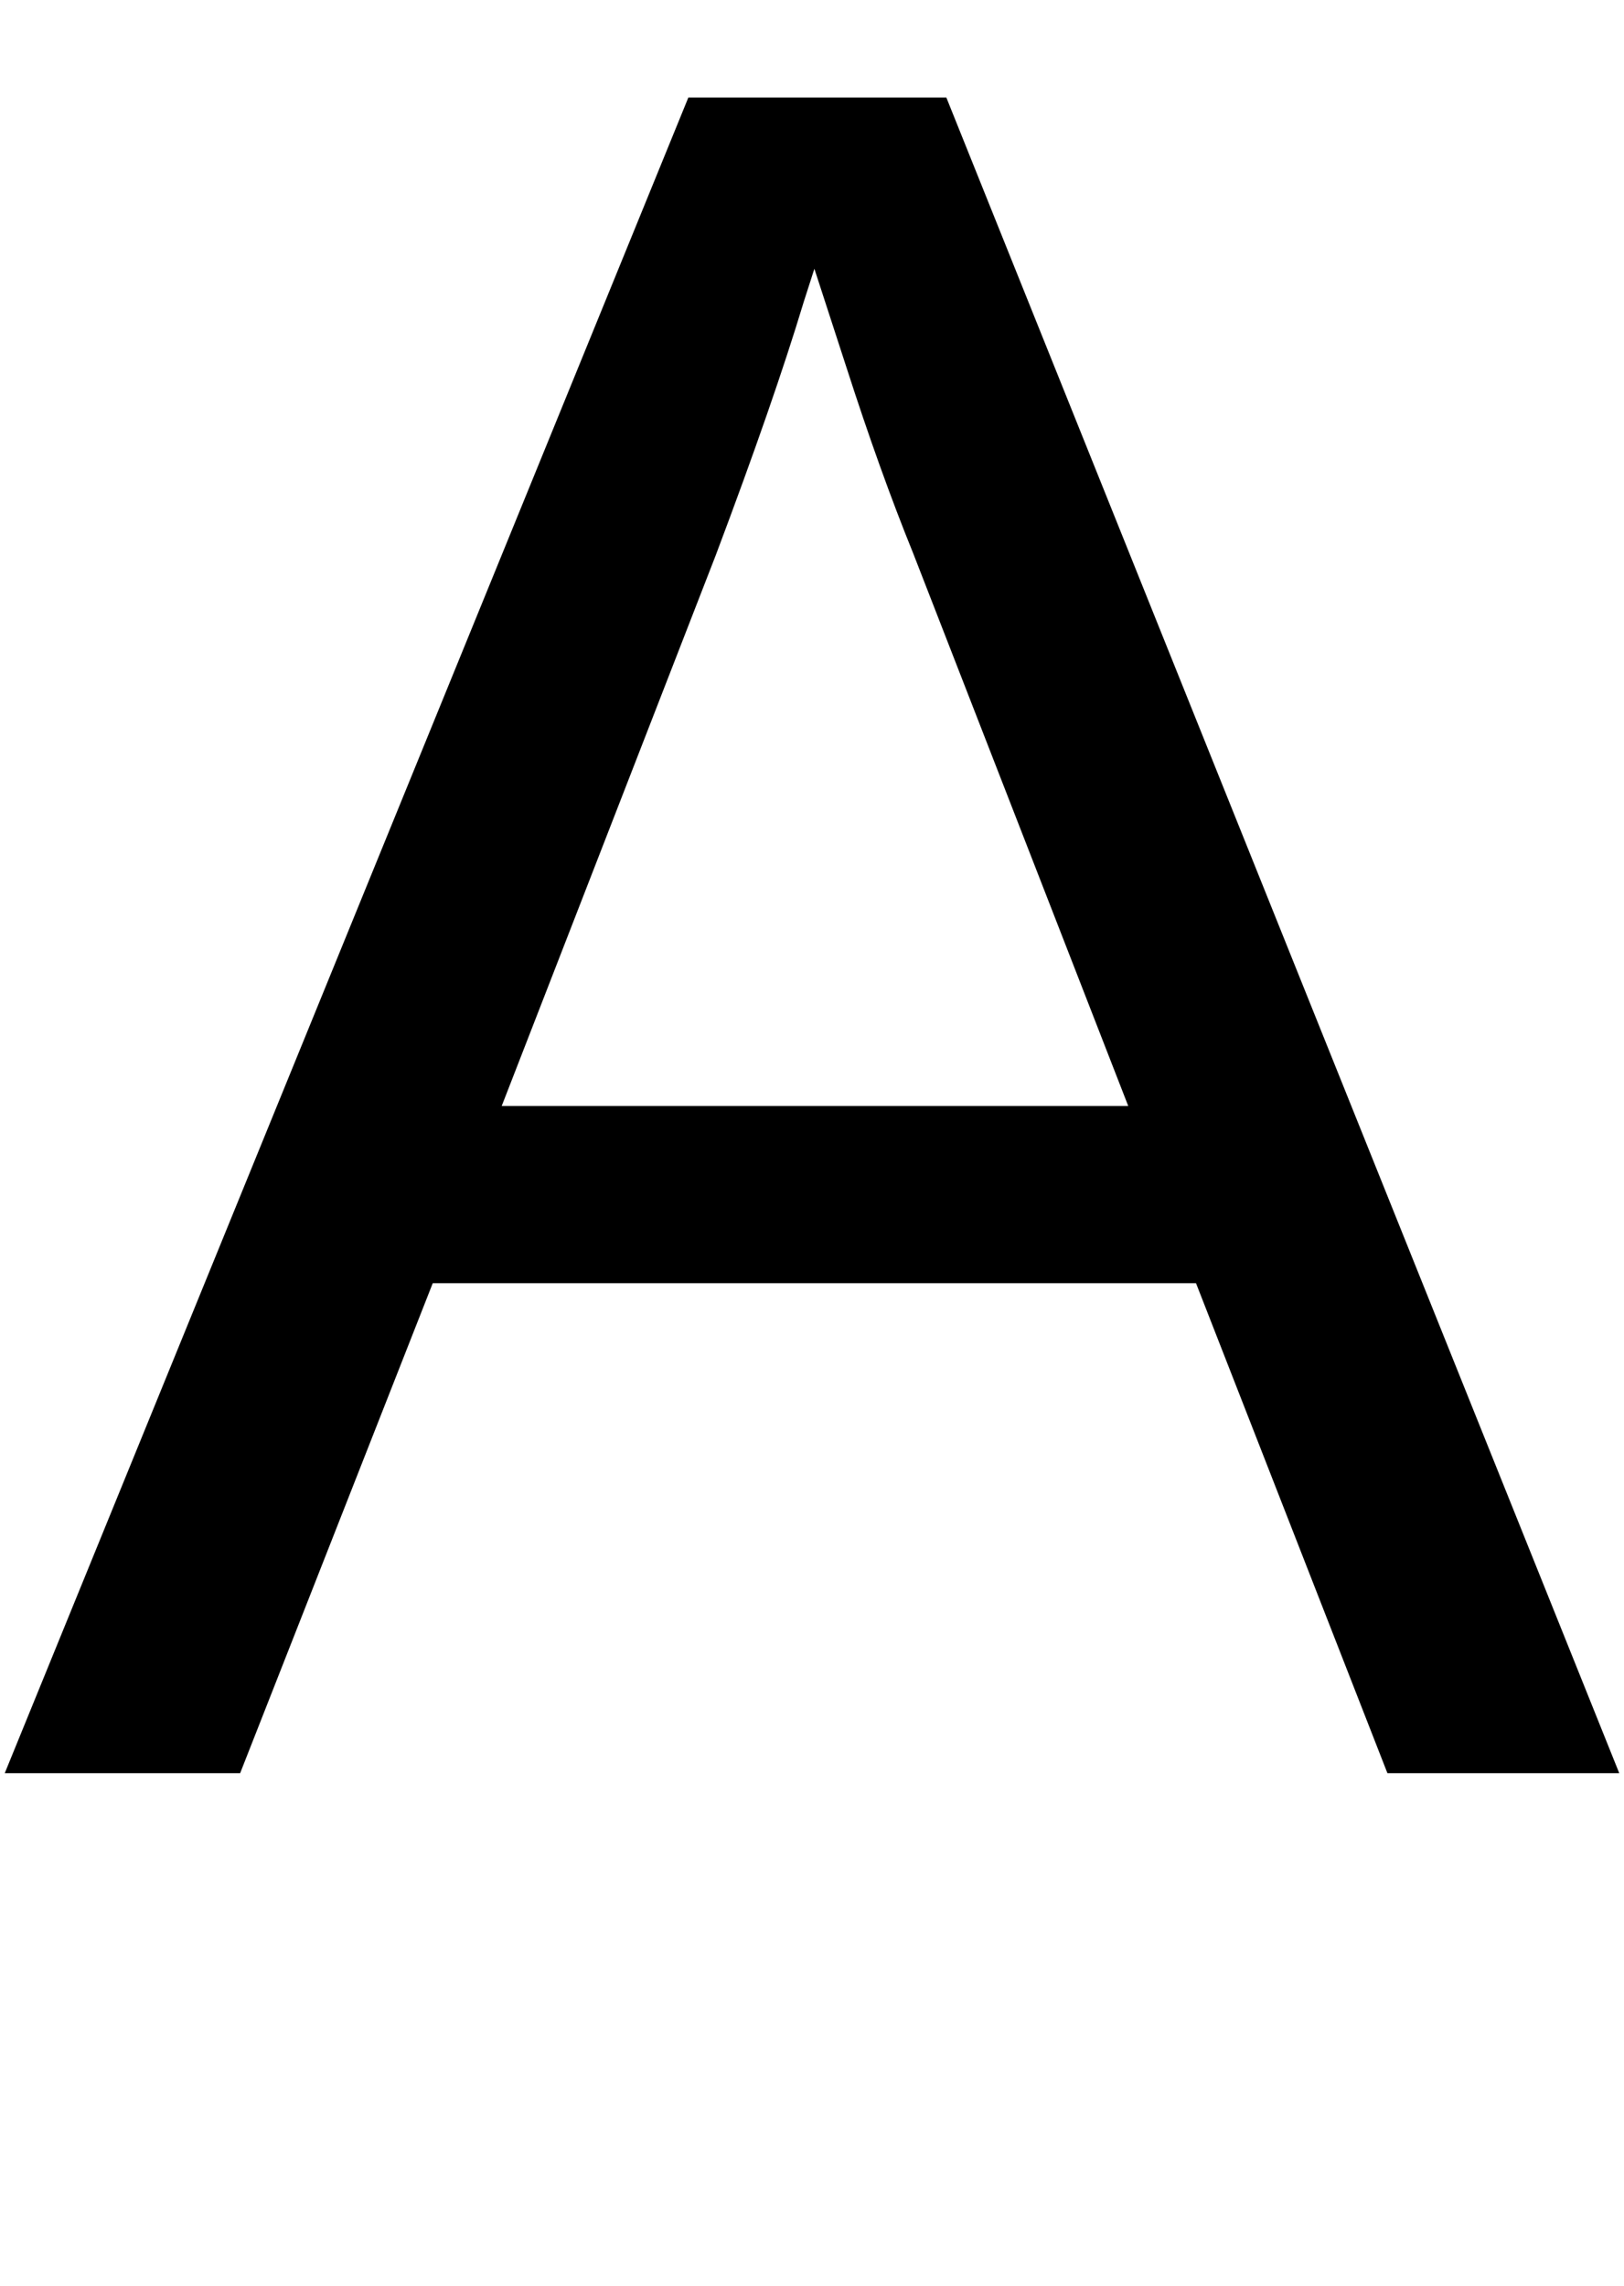 <svg xmlns="http://www.w3.org/2000/svg" viewBox="0 -1491 1366 1922">
    <g transform="scale(1, -1)">
        <path d="M1167 0 1006 412H364L202 0H4L579 1409H796L1362 0ZM685 1265 676 1237Q651 1154 602 1024L422 561H949L768 1026Q740 1095 712 1182Z"/>
    </g>
</svg>
